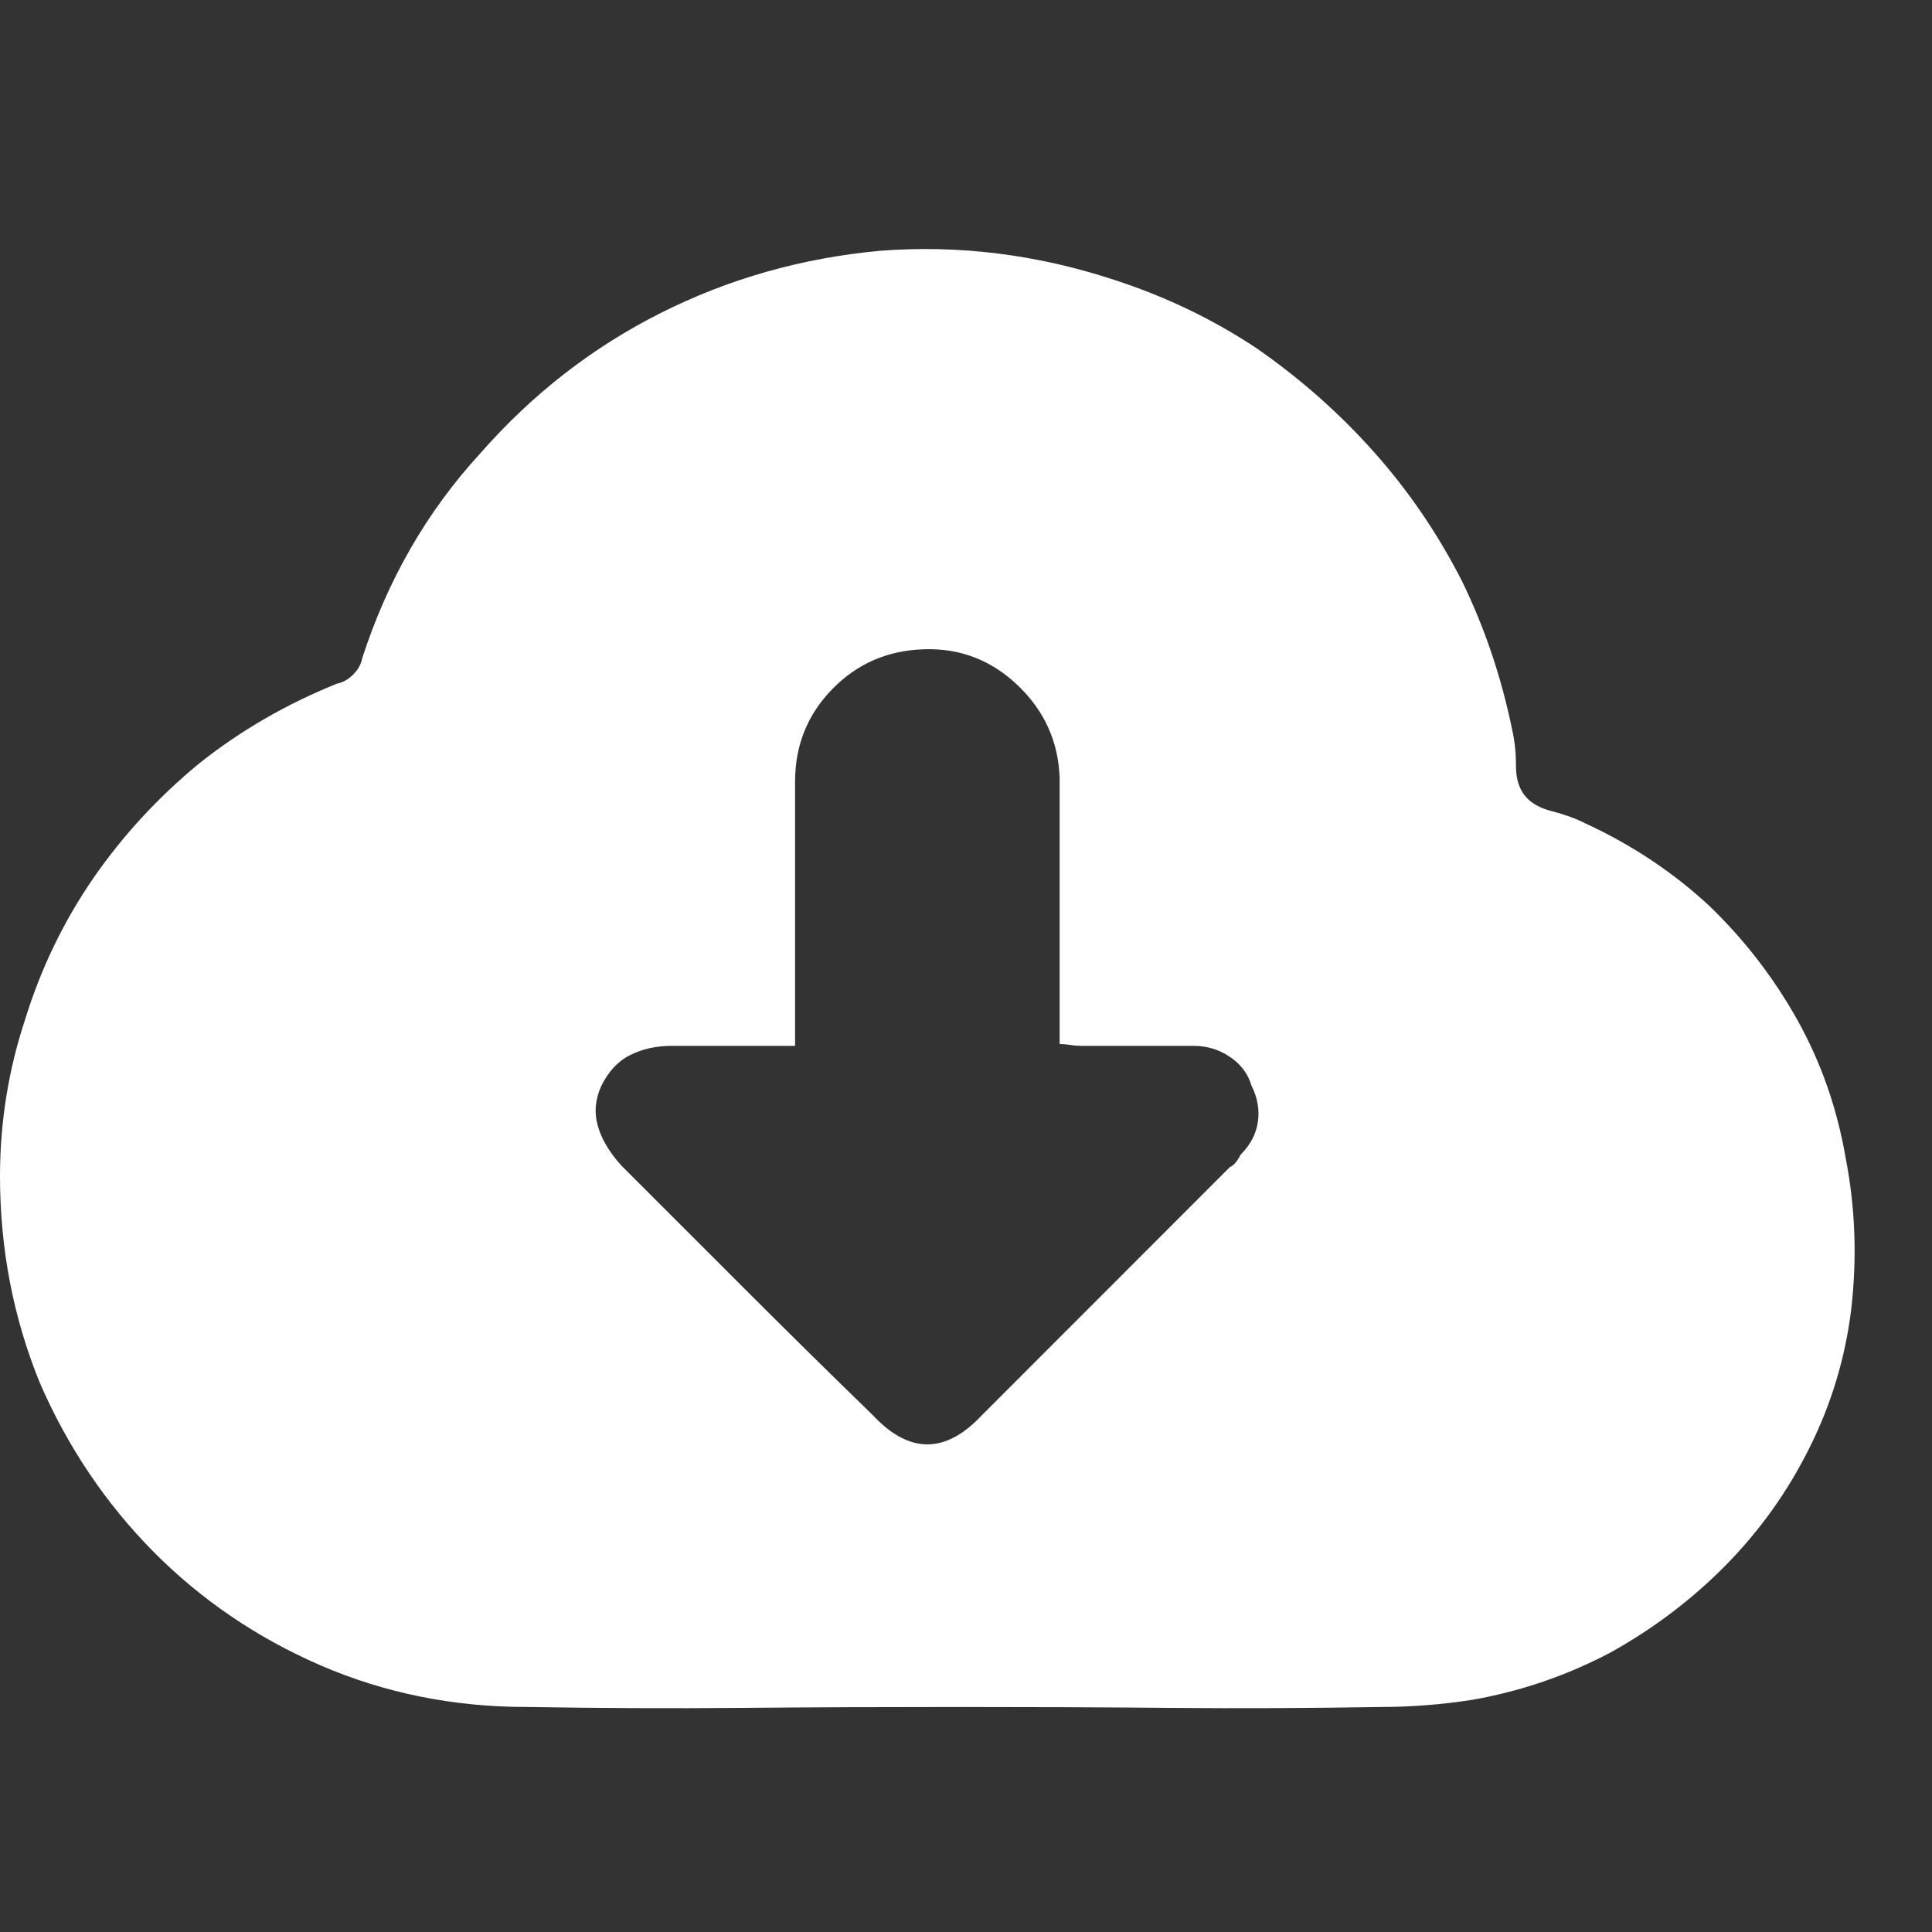 <svg width="15" height="15" viewBox="0 0 15 15" fill="none" xmlns="http://www.w3.org/2000/svg">
<rect x="0" y="0" width="15" height="15" fill="#333333" stroke="none"/>
<g clip-path="url(#clip0_36_1115)">
<path d="M7.439 13.253C6.877 13.253 6.316 13.255 5.759 13.26C5.201 13.265 4.645 13.262 4.092 13.253C3.52 13.253 2.986 13.145 2.489 12.93C1.992 12.714 1.559 12.419 1.188 12.044C0.818 11.669 0.525 11.233 0.309 10.736C0.103 10.23 0 9.695 0 9.133C0 8.711 0.066 8.303 0.197 7.909C0.319 7.516 0.495 7.152 0.724 6.819C0.954 6.487 1.228 6.189 1.547 5.927C1.866 5.673 2.222 5.467 2.616 5.308C2.663 5.298 2.705 5.275 2.742 5.237C2.78 5.2 2.803 5.158 2.812 5.111C3.009 4.502 3.314 3.972 3.727 3.522C4.13 3.062 4.596 2.699 5.126 2.432C5.655 2.165 6.225 2.003 6.834 1.947C7.444 1.9 8.048 1.975 8.648 2.172C9.052 2.303 9.422 2.481 9.759 2.706C10.097 2.941 10.399 3.208 10.666 3.508C10.934 3.808 11.161 4.141 11.348 4.506C11.527 4.872 11.658 5.261 11.742 5.673C11.761 5.758 11.77 5.849 11.77 5.948C11.77 6.046 11.794 6.123 11.841 6.18C11.887 6.236 11.958 6.276 12.052 6.299C12.145 6.323 12.23 6.353 12.305 6.391C12.67 6.559 12.994 6.775 13.275 7.037C13.547 7.3 13.774 7.595 13.957 7.923C14.14 8.252 14.264 8.608 14.33 8.992C14.405 9.377 14.419 9.77 14.372 10.173C14.325 10.548 14.217 10.905 14.048 11.242C13.88 11.58 13.664 11.882 13.402 12.149C13.139 12.416 12.839 12.644 12.502 12.831C12.164 13.009 11.808 13.131 11.433 13.197C11.311 13.216 11.191 13.23 11.074 13.239C10.957 13.248 10.842 13.253 10.73 13.253C10.186 13.262 9.637 13.265 9.084 13.26C8.531 13.255 7.983 13.253 7.439 13.253ZM6.173 8.12C6.005 8.12 5.843 8.12 5.688 8.12C5.534 8.12 5.377 8.12 5.217 8.12C5.095 8.12 4.987 8.144 4.894 8.191C4.8 8.237 4.725 8.317 4.669 8.43C4.622 8.533 4.612 8.636 4.641 8.739C4.669 8.842 4.73 8.945 4.823 9.048C5.152 9.377 5.477 9.702 5.801 10.026C6.124 10.349 6.45 10.67 6.778 10.989C6.919 11.139 7.059 11.214 7.2 11.214C7.341 11.214 7.481 11.139 7.622 10.989L9.548 9.062C9.567 9.053 9.584 9.039 9.598 9.02C9.612 9.002 9.623 8.983 9.633 8.964C9.708 8.889 9.752 8.805 9.766 8.711C9.78 8.617 9.764 8.523 9.717 8.43C9.689 8.336 9.633 8.261 9.548 8.205C9.464 8.148 9.37 8.12 9.267 8.12C9.127 8.12 8.981 8.12 8.831 8.12C8.681 8.12 8.536 8.12 8.395 8.12C8.367 8.12 8.339 8.118 8.311 8.113C8.283 8.109 8.255 8.106 8.227 8.106V7.923C8.227 7.605 8.227 7.291 8.227 6.981C8.227 6.672 8.227 6.358 8.227 6.039C8.217 5.758 8.109 5.519 7.903 5.322C7.697 5.125 7.453 5.031 7.172 5.041C6.891 5.05 6.654 5.153 6.462 5.35C6.27 5.547 6.173 5.786 6.173 6.067C6.173 6.405 6.173 6.742 6.173 7.08C6.173 7.417 6.173 7.764 6.173 8.12Z" fill="white"/>
</g>
<defs>
<clipPath id="clip0_36_1115">
<rect width="14.4" height="14.4" fill="white" transform="matrix(1 0 0 -1 0 14.8)"/>
</clipPath>
</defs>
</svg>
